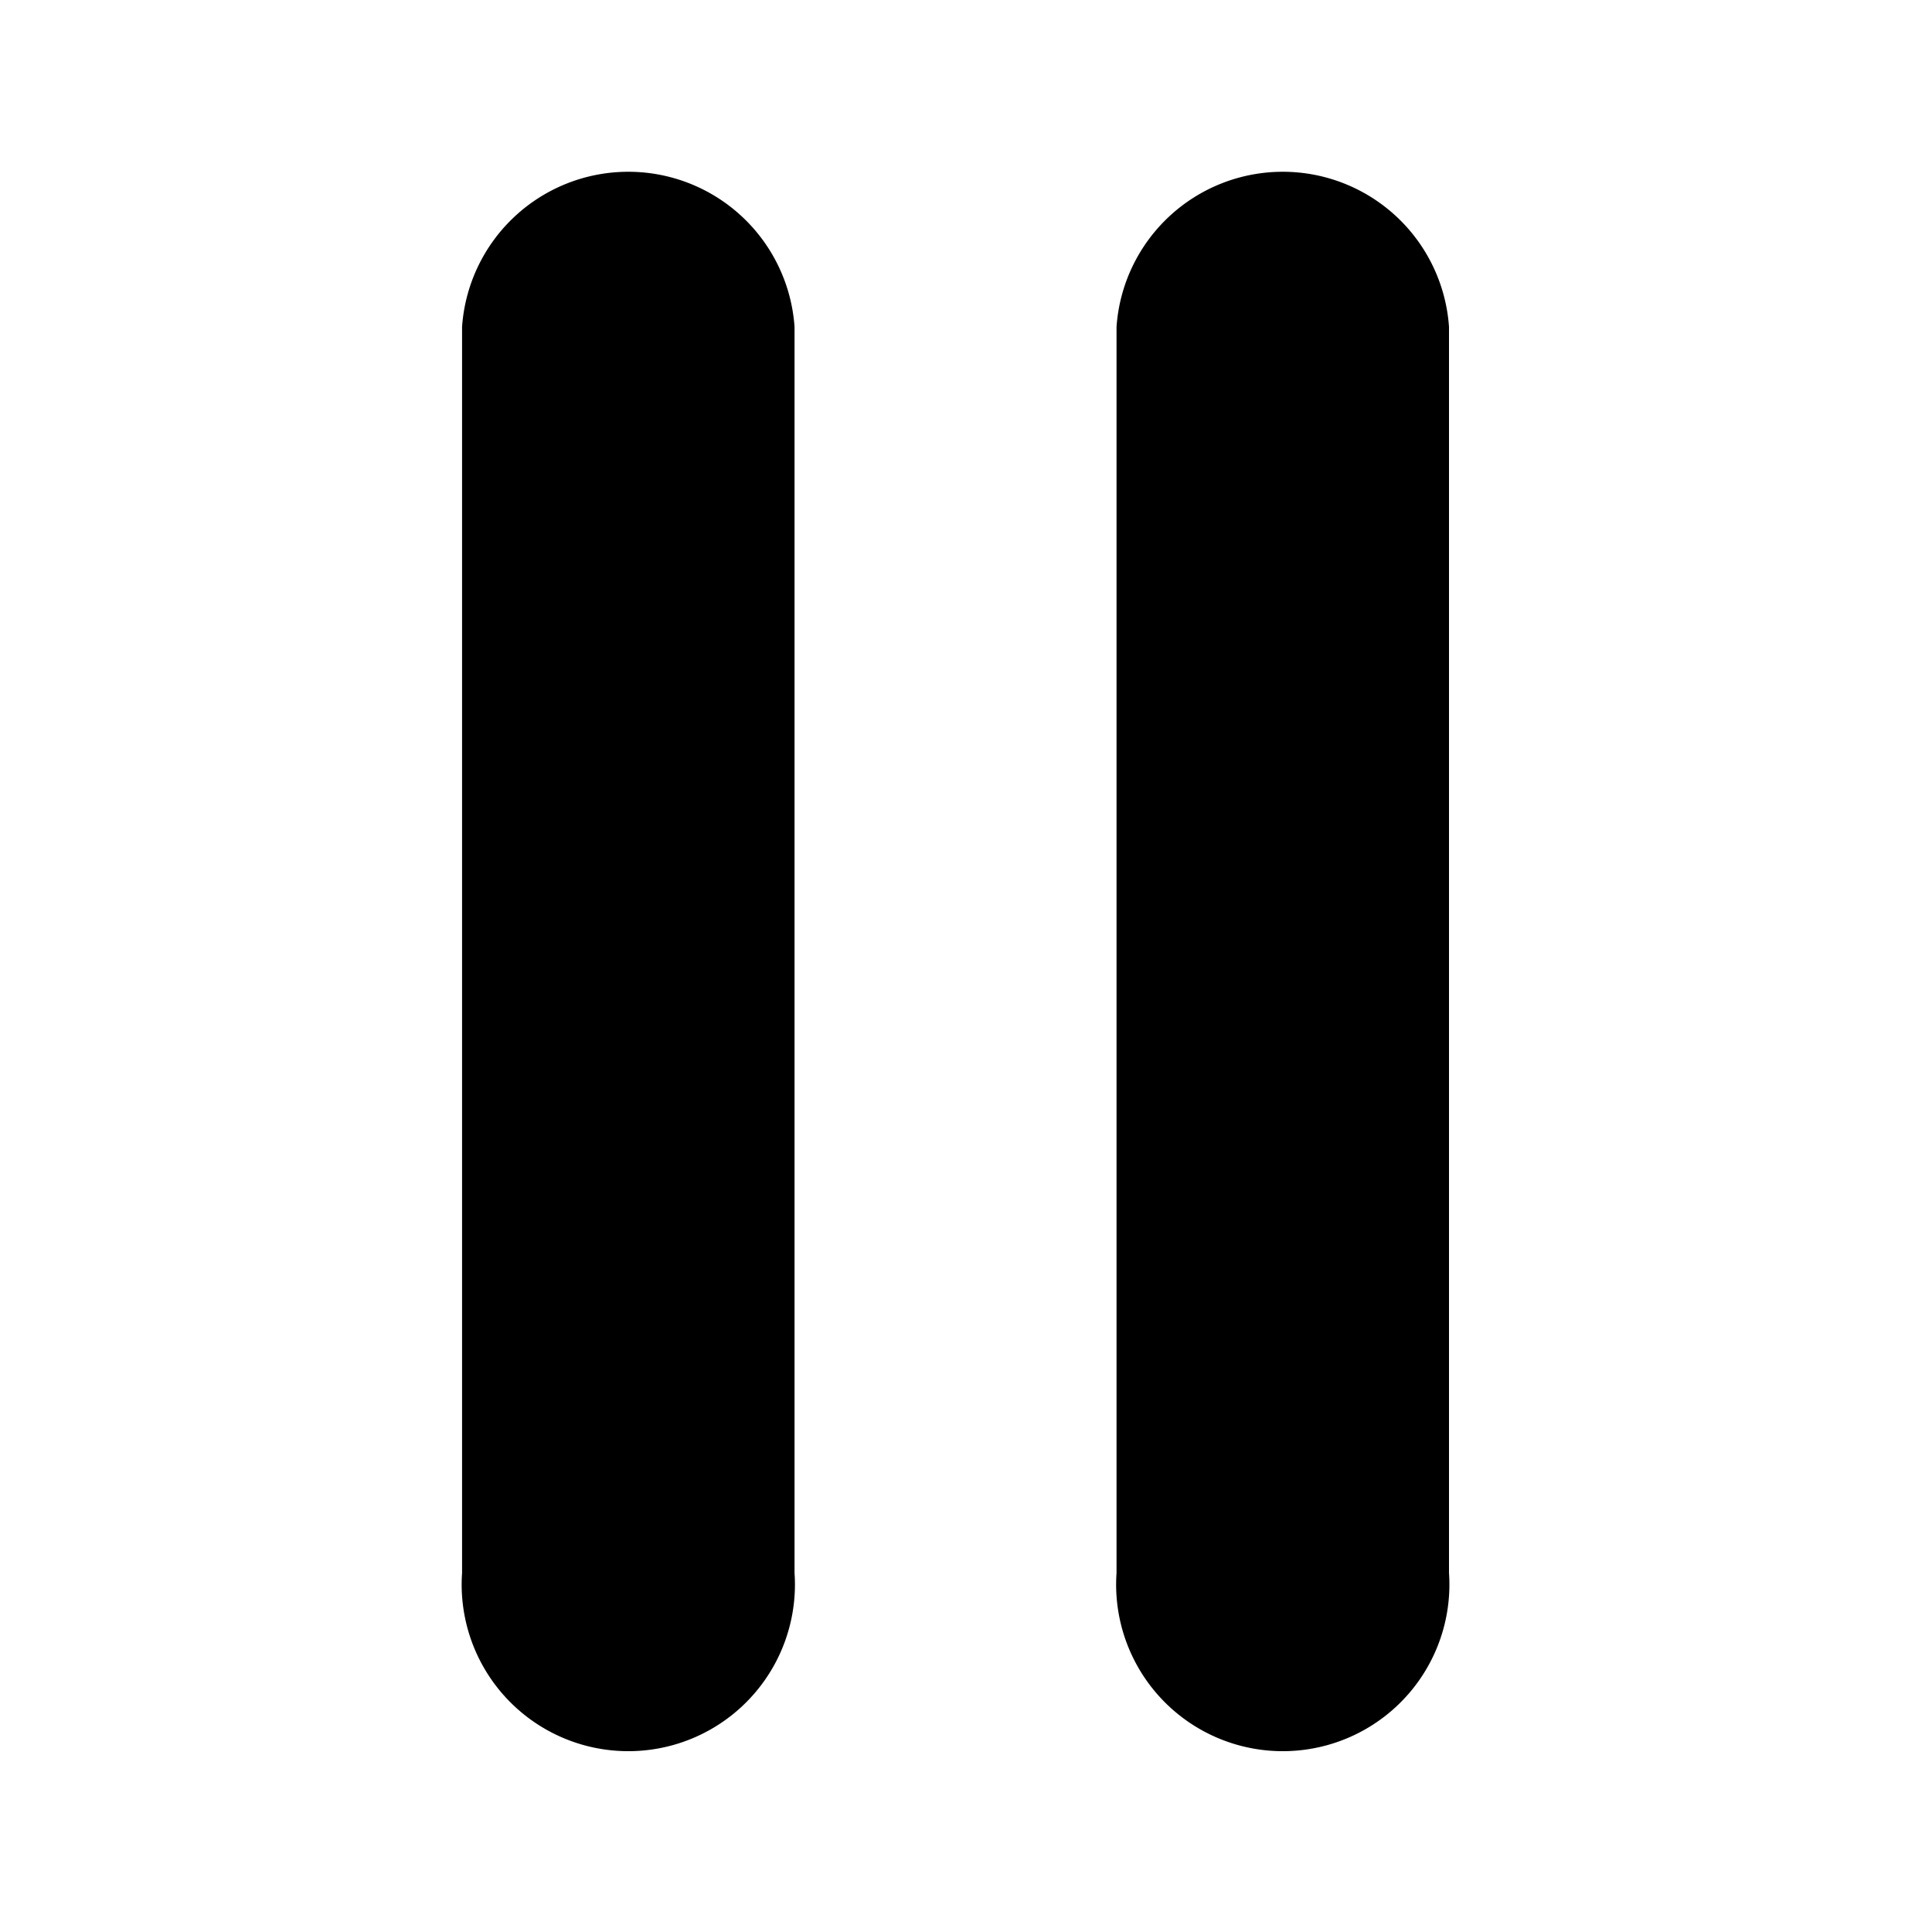 <svg xmlns="http://www.w3.org/2000/svg" data-name="Layer 1" viewBox="0 0 24 24" id="ds-icon-dashboard-pause"><path d="M9.87 19.54V4.06a2.07 2.07 0 0 0-4.13 0v15.48a2.07 2.07 0 1 0 4.13 0zM18 19.54V4.06a2.07 2.07 0 0 0-4.13 0v15.48a2.07 2.07 0 1 0 4.13 0z"/></svg>